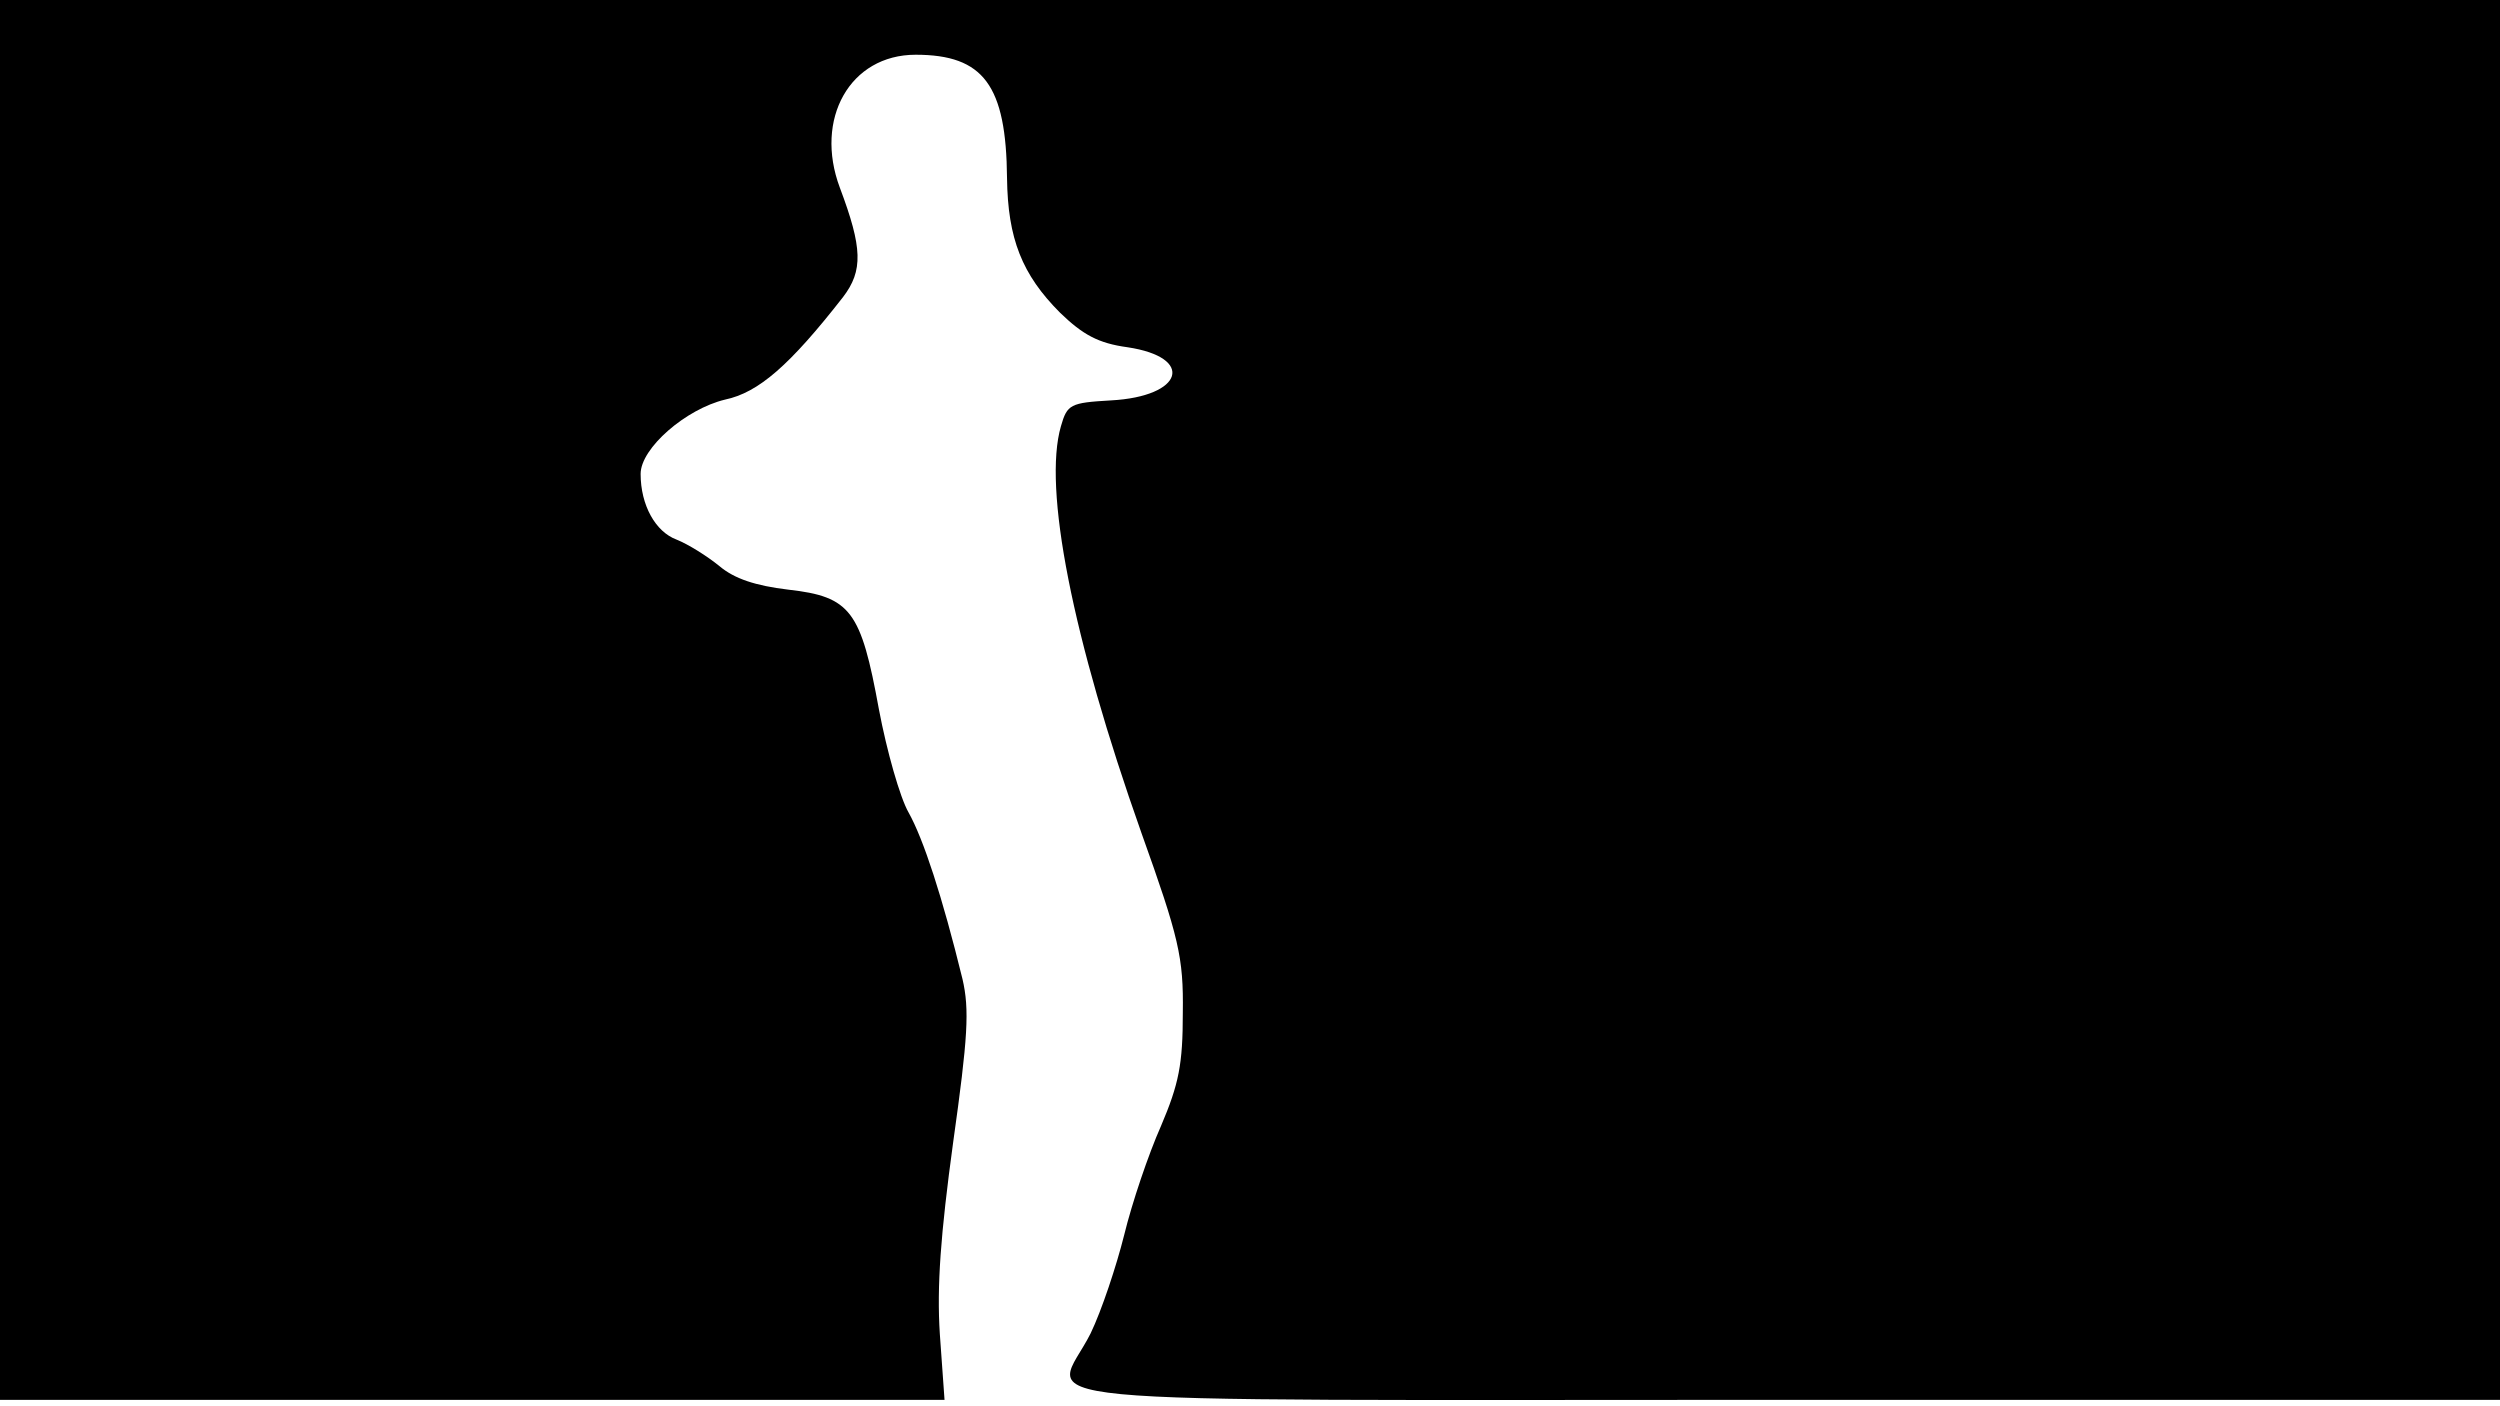 <svg version="1.0" xmlns="http://www.w3.org/2000/svg"
 width="668px" style="transform:scale(1,1.001);" height="375.75px" viewBox="0 0 320 180"
 preserveAspectRatio="xMidYMid meet">
<g transform="translate(0,180) scale(0.1,-0.1)"
fill="#000000" stroke="none">
<path d="M0 905 l0 -895 605 0 604 0 -6 84 c-4 61 1 128 17 245 19 135 21 170 12 209
-26 106 -50 179 -69 213 -11 19 -28 79 -38 132 -23 126 -36 144 -116 153 -42
5 -69 14 -88 30 -16 13 -40 28 -55 34 -27 10 -46 44 -46 84 0 33 58 83 108 95
43 9 83 44 151 131 26 34 25 63 -4 140 -33 88 13 170 97 170 87 0 116 -39 117
-158 1 -77 19 -123 68 -172 29 -28 49 -39 86 -44 87 -13 72 -63 -21 -68 -52
-3 -56 -5 -64 -33 -23 -79 14 -269 103 -520 48 -134 54 -159 53 -230 0 -66 -5
-91 -28 -145 -16 -36 -37 -98 -47 -139 -10 -40 -29 -97 -43 -126 -47 -94 -145
-85 889 -85 l915 0 0 895 0 895 -1600 0 -1600 0 0 -895z"/>
</g>
</svg>
